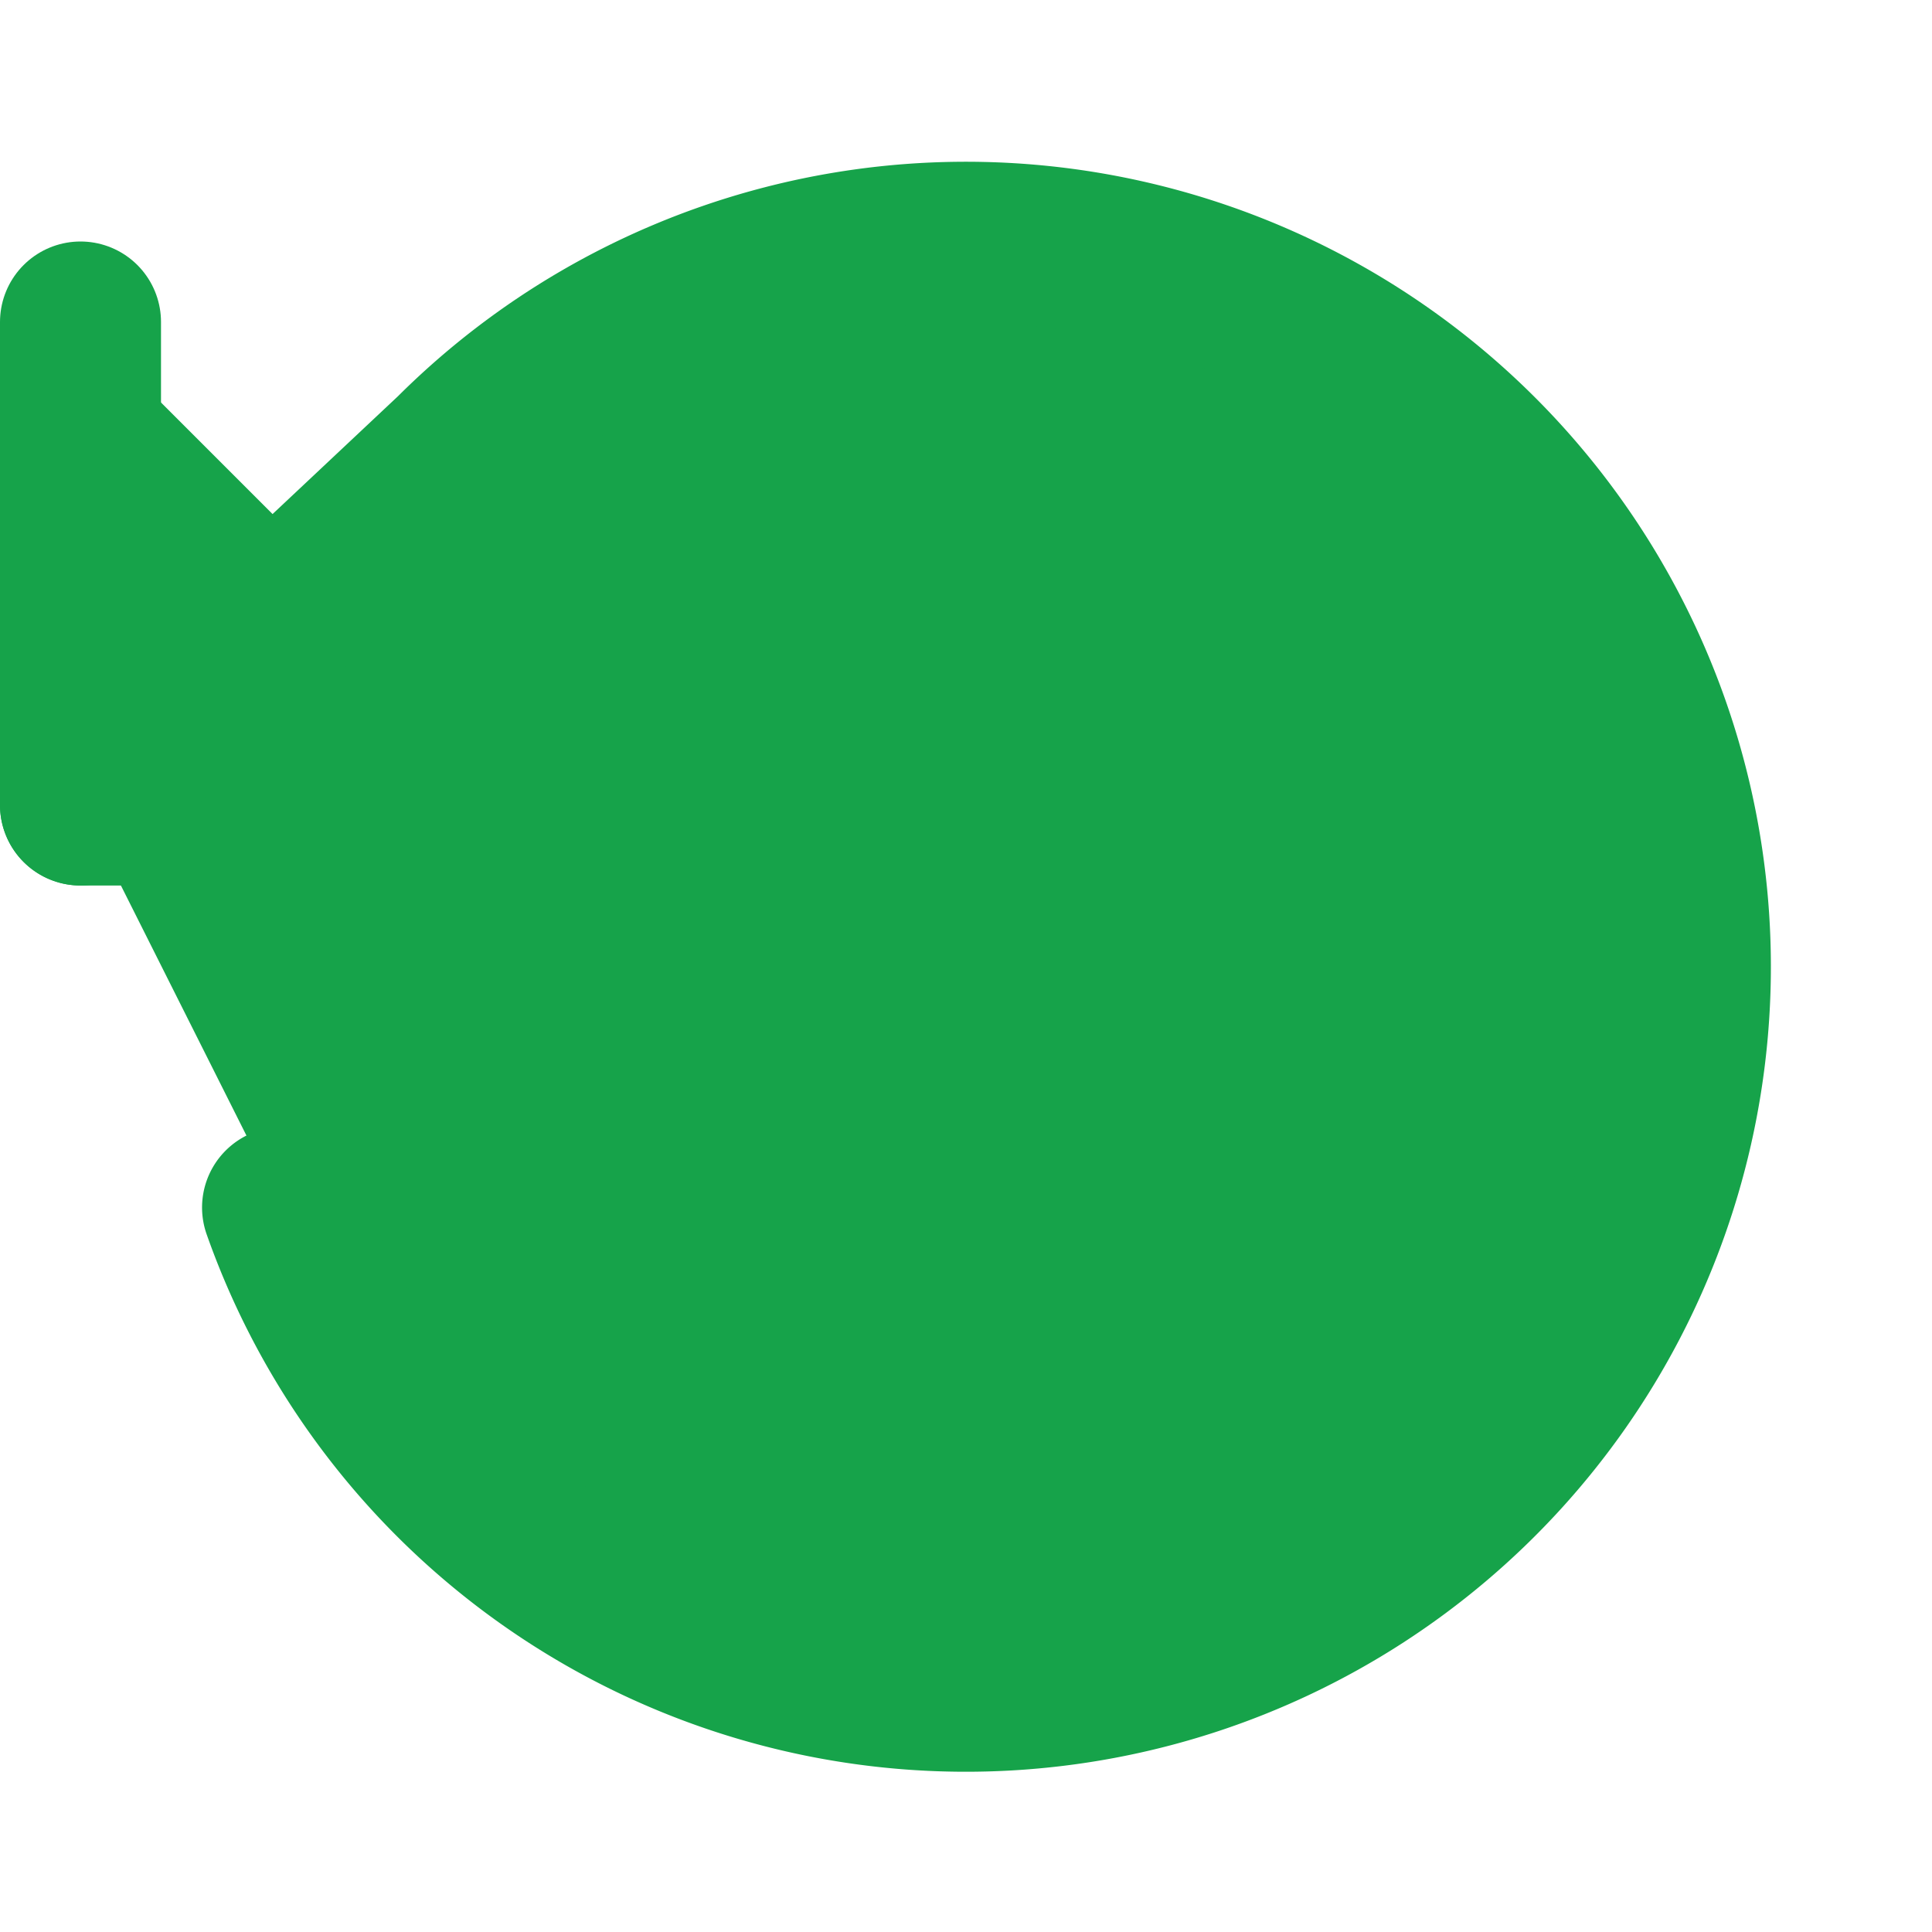 <svg xmlns="http://www.w3.org/2000/svg" width="24" height="24" viewBox="0 0 24 24" fill="#16a34a" stroke="#16a34a" stroke-width="2" stroke-linecap="round" stroke-linejoin="round"><path d="M1 4v6h6"></path><path d="M3.51 15a9 9 0 1 0 2.13-9.36L1 10"></path></svg>